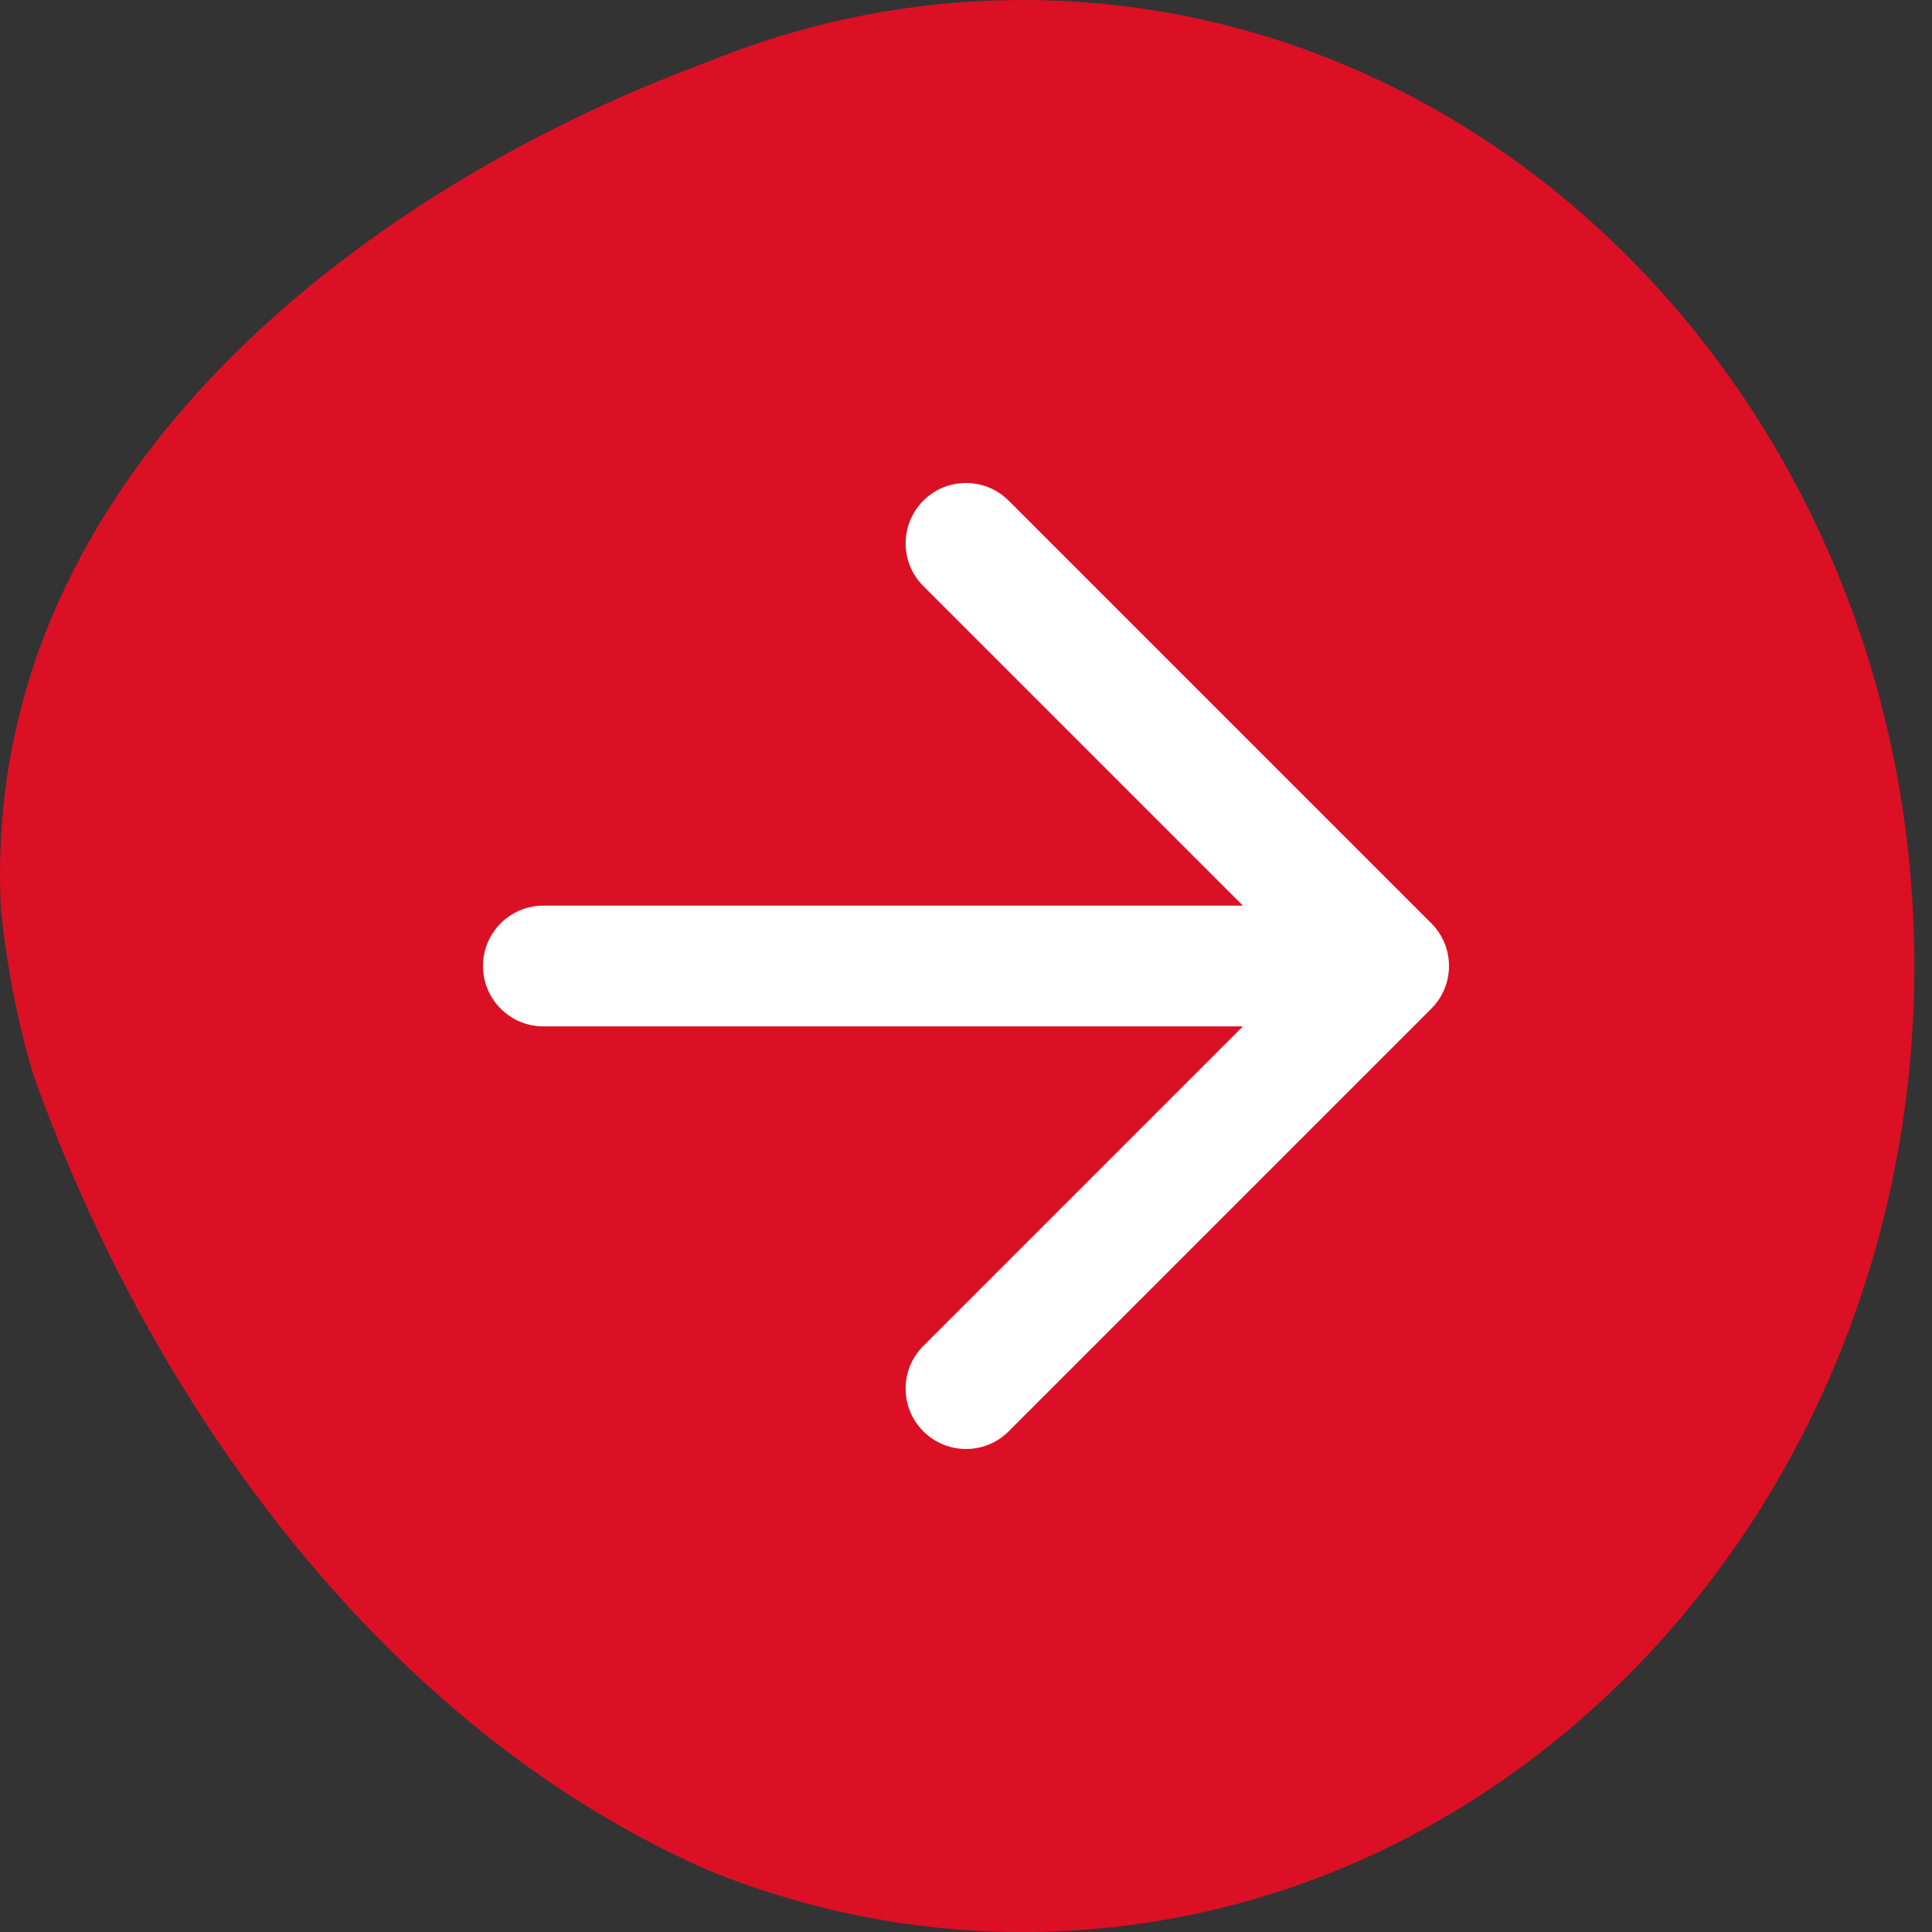 <?xml version="1.0" encoding="UTF-8"?>
<svg width="32px" height="32px" viewBox="0 0 32 32" version="1.1" xmlns="http://www.w3.org/2000/svg" xmlns:xlink="http://www.w3.org/1999/xlink">
    <rect x="0" y="0" width="32" height="32" fill="#333333" stroke="none"/>
    <title>F4FB6566-7CD8-411B-8F6D-CCE6C6CD0EFD</title>
    <g id="recipes" stroke="none" stroke-width="1" fill="none" fill-rule="evenodd">
        <g id="web_recipe_detail_ph" transform="translate(-486, -3053)">
            <g id="Group-3" transform="translate(19.5, 2724)">
                <g id="web/card/product/list" transform="translate(0.5, 74)">
                    <g id="Content" transform="translate(356, 20)">
                        <g id="CTA" transform="translate(0, 235)">
                            <g id="Group" transform="translate(110, 0)">
                                <g id="web/shape/irregular-elipse" fill="#DB1024">
                                    <path d="M0.015,15.057 C-0.351,7.859 6.126,3.087 11.722,1.025 C12.264,0.804 12.82,0.617 13.388,0.465 C14.525,0.161 15.714,0 16.938,0 C25.095,0 31.708,7.163 31.708,16 C31.708,24.837 25.095,32 16.938,32 C16.02,32 15.122,31.91 14.25,31.736 C13.379,31.562 12.534,31.306 11.723,30.974 C9.722,30.094 7.924,28.795 6.356,27.223 C5.833,26.699 5.336,26.145 4.866,25.566 C4.395,24.987 3.95,24.383 3.533,23.76 C3.116,23.137 2.726,22.495 2.365,21.838 C1.642,20.526 1.033,19.158 0.544,17.779 C0.279,16.88 0.107,15.973 0.015,15.057"></path>
                                </g>
                                <g id="web/icon/md/arrow-right" transform="translate(2, 2)" fill="#FFFFFF">
                                    <g id="arrow-right" transform="translate(6, 6)">
                                        <path d="M7.293,1.707 L12.586,7 L1,7 C0.448,7 -1.77635684e-15,7.448 -1.77635684e-15,8 C-1.77635684e-15,8.552 0.448,9 1,9 L12.586,9 L7.293,14.293 C6.902,14.684 6.902,15.317 7.293,15.707 C7.684,16.097 8.317,16.098 8.707,15.707 L15.707,8.707 C15.799,8.615 15.873,8.505 15.924,8.383 C16.025,8.138 16.025,7.862 15.924,7.617 C15.875,7.499 15.803,7.389 15.707,7.293 L8.707,0.293 C8.316,-0.098 7.683,-0.098 7.293,0.293 C6.903,0.684 6.902,1.317 7.293,1.707 Z" id="Path"></path>
                                    </g>
                                </g>
                            </g>
                        </g>
                    </g>
                </g>
            </g>
        </g>
    </g>
</svg>